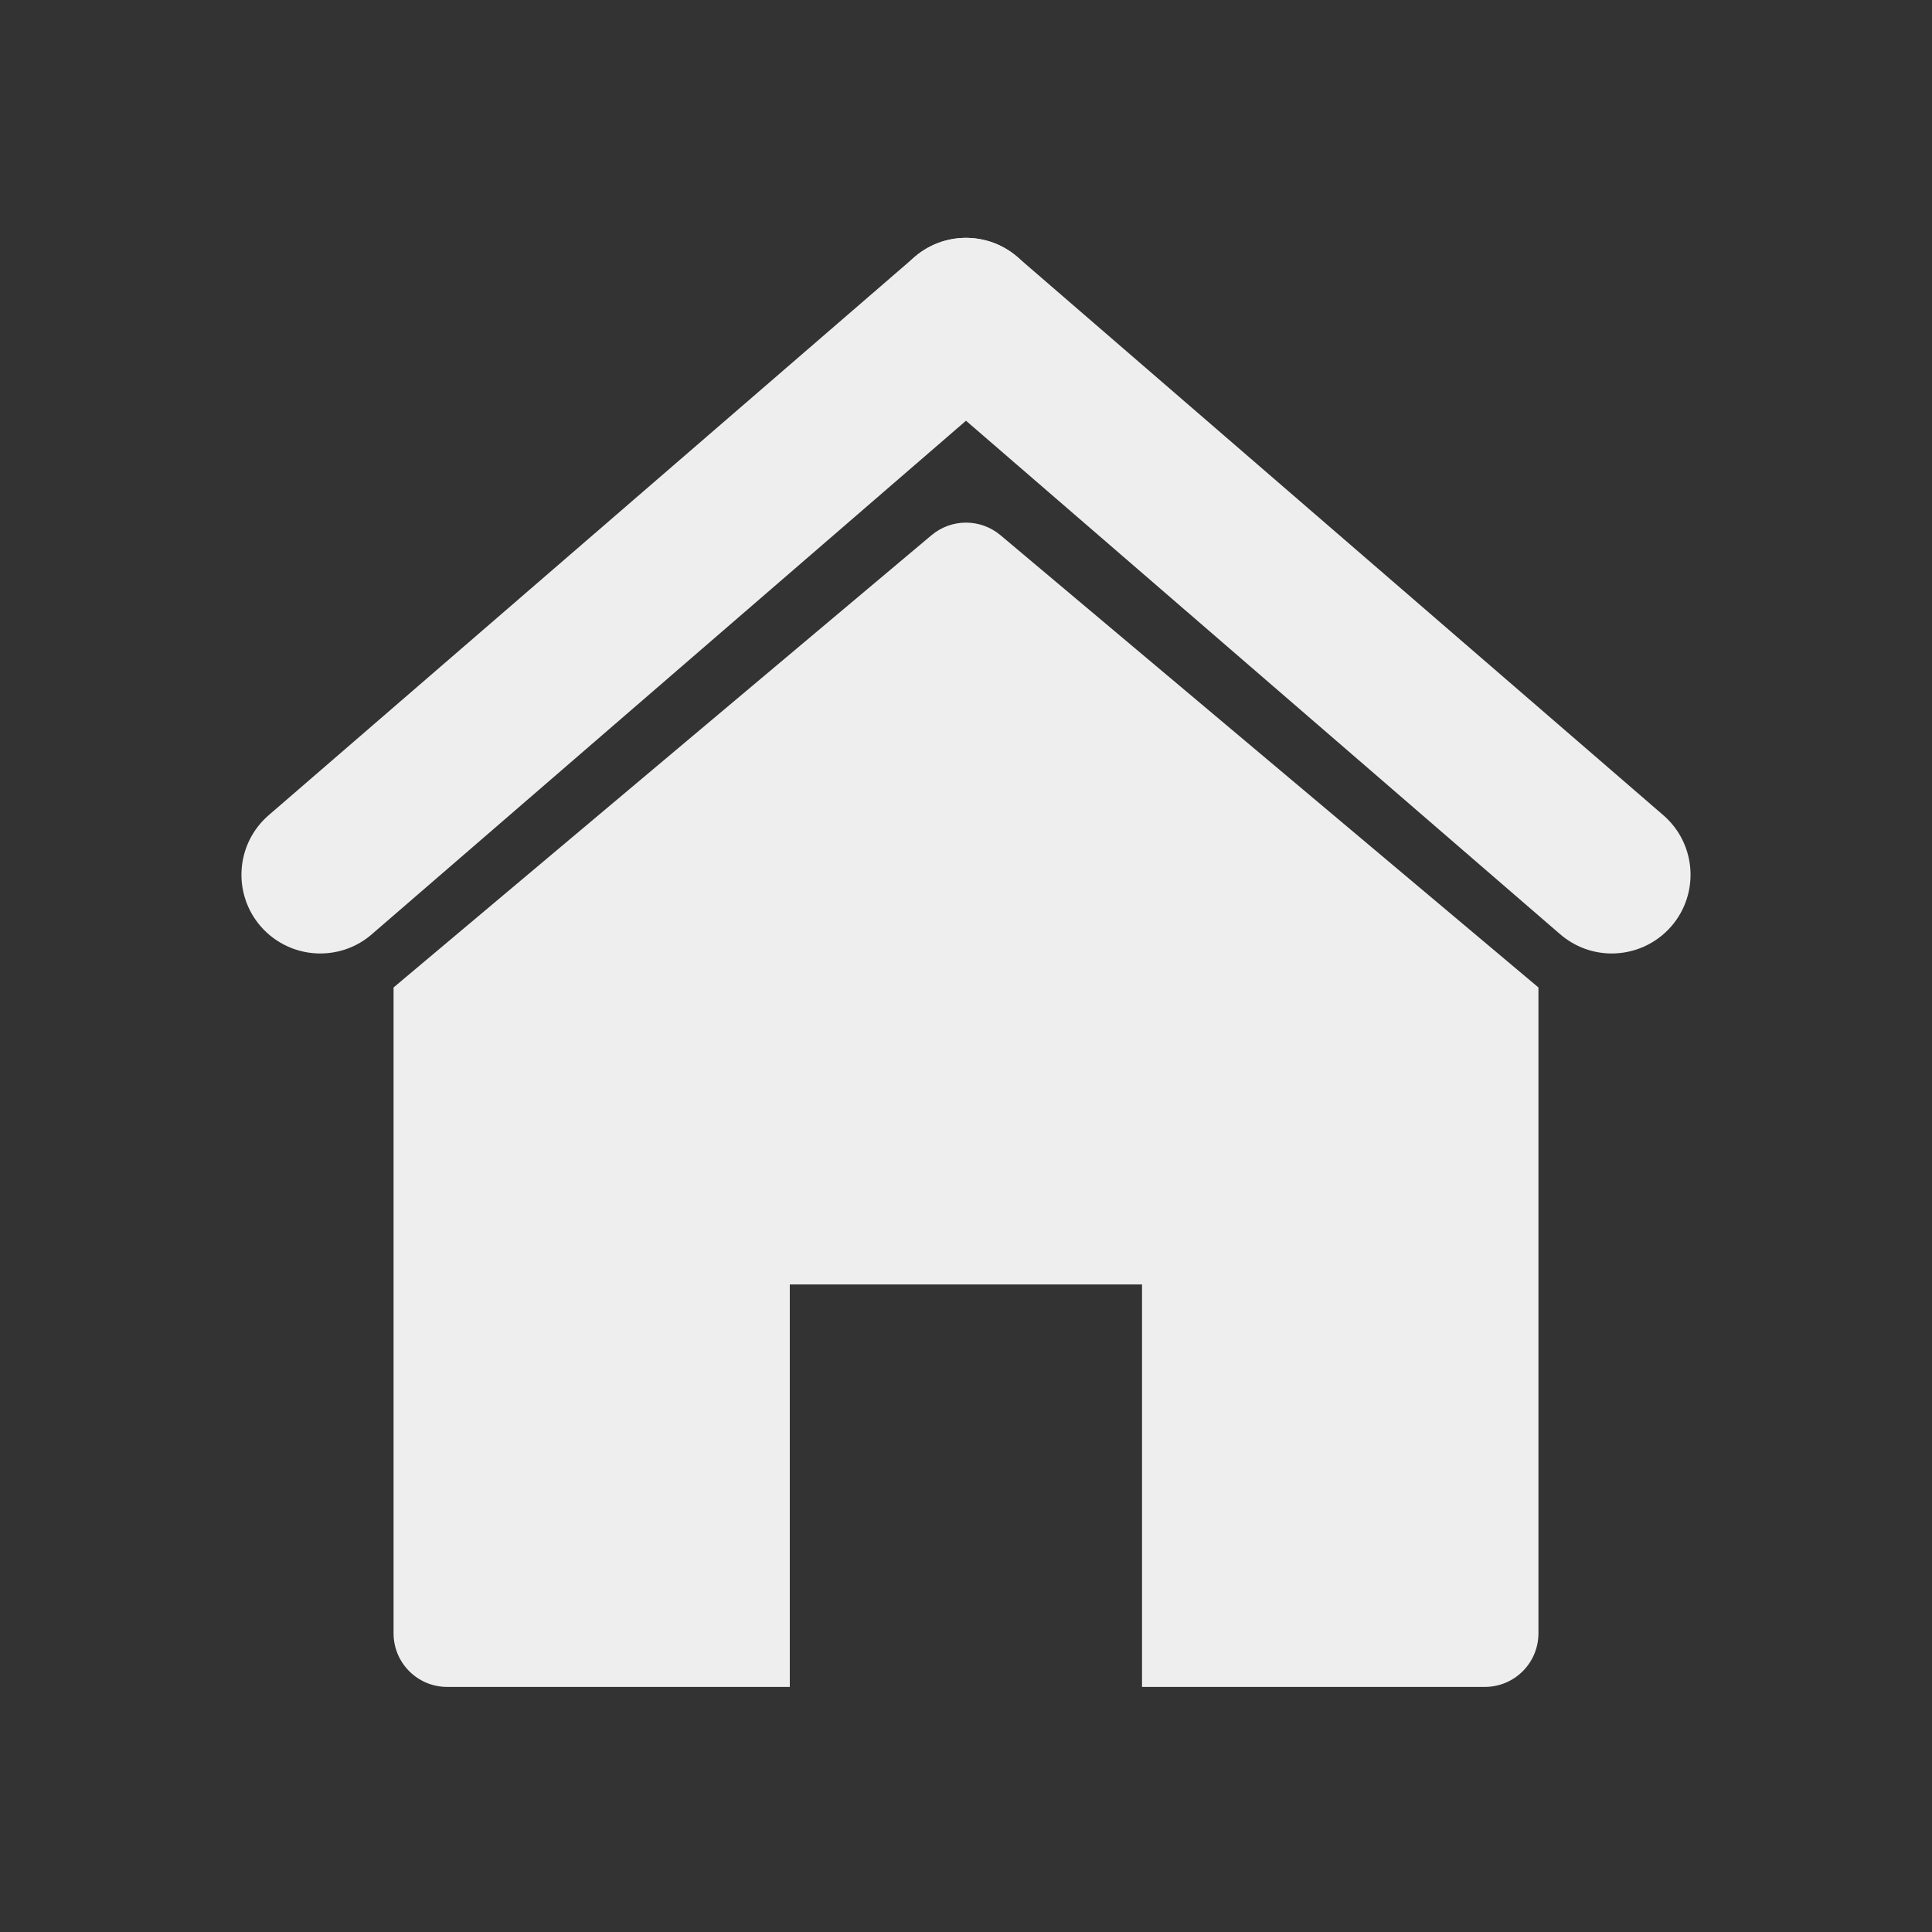 <svg t="1625906866786" class="icon" viewBox="0 0 1024 1024" version="1.1" xmlns="http://www.w3.org/2000/svg" p-id="2420" width="200" height="200"><rect x="0" y="0" width="1024" height="1024" fill="#333333" stroke="none"/><path d="M169.719 505.363c-11.662 0-23.324-4.93-31.573-14.412-15.076-17.446-13.179-43.804 4.267-58.88l342.281-295.822c17.446-15.076 43.804-13.179 58.88 4.267 15.076 17.446 13.179 43.804-4.267 58.88l-342.281 295.822c-7.87 6.827-17.636 10.145-27.307 10.145z" p-id="2421" fill="#eeeeee"></path><path d="M854.281 505.363c-9.671 0-19.342-3.319-27.307-10.145l-342.281-295.822c-17.446-15.076-19.342-41.434-4.267-58.88 15.076-17.446 41.434-19.342 58.88-4.267l342.281 295.822c17.446 15.076 19.342 41.434 4.267 58.88-8.249 9.481-19.911 14.412-31.573 14.412zM493.701 283.686L208.593 523.378v342.281c0 15.739 12.705 28.444 28.444 28.444h181.57V680.77h186.69v213.333H786.963c15.739 0 28.444-12.705 28.444-28.444V523.378L530.299 283.686c-10.619-8.913-25.979-8.913-36.599 0z" p-id="2422" fill="#eeeeee"></path></svg>